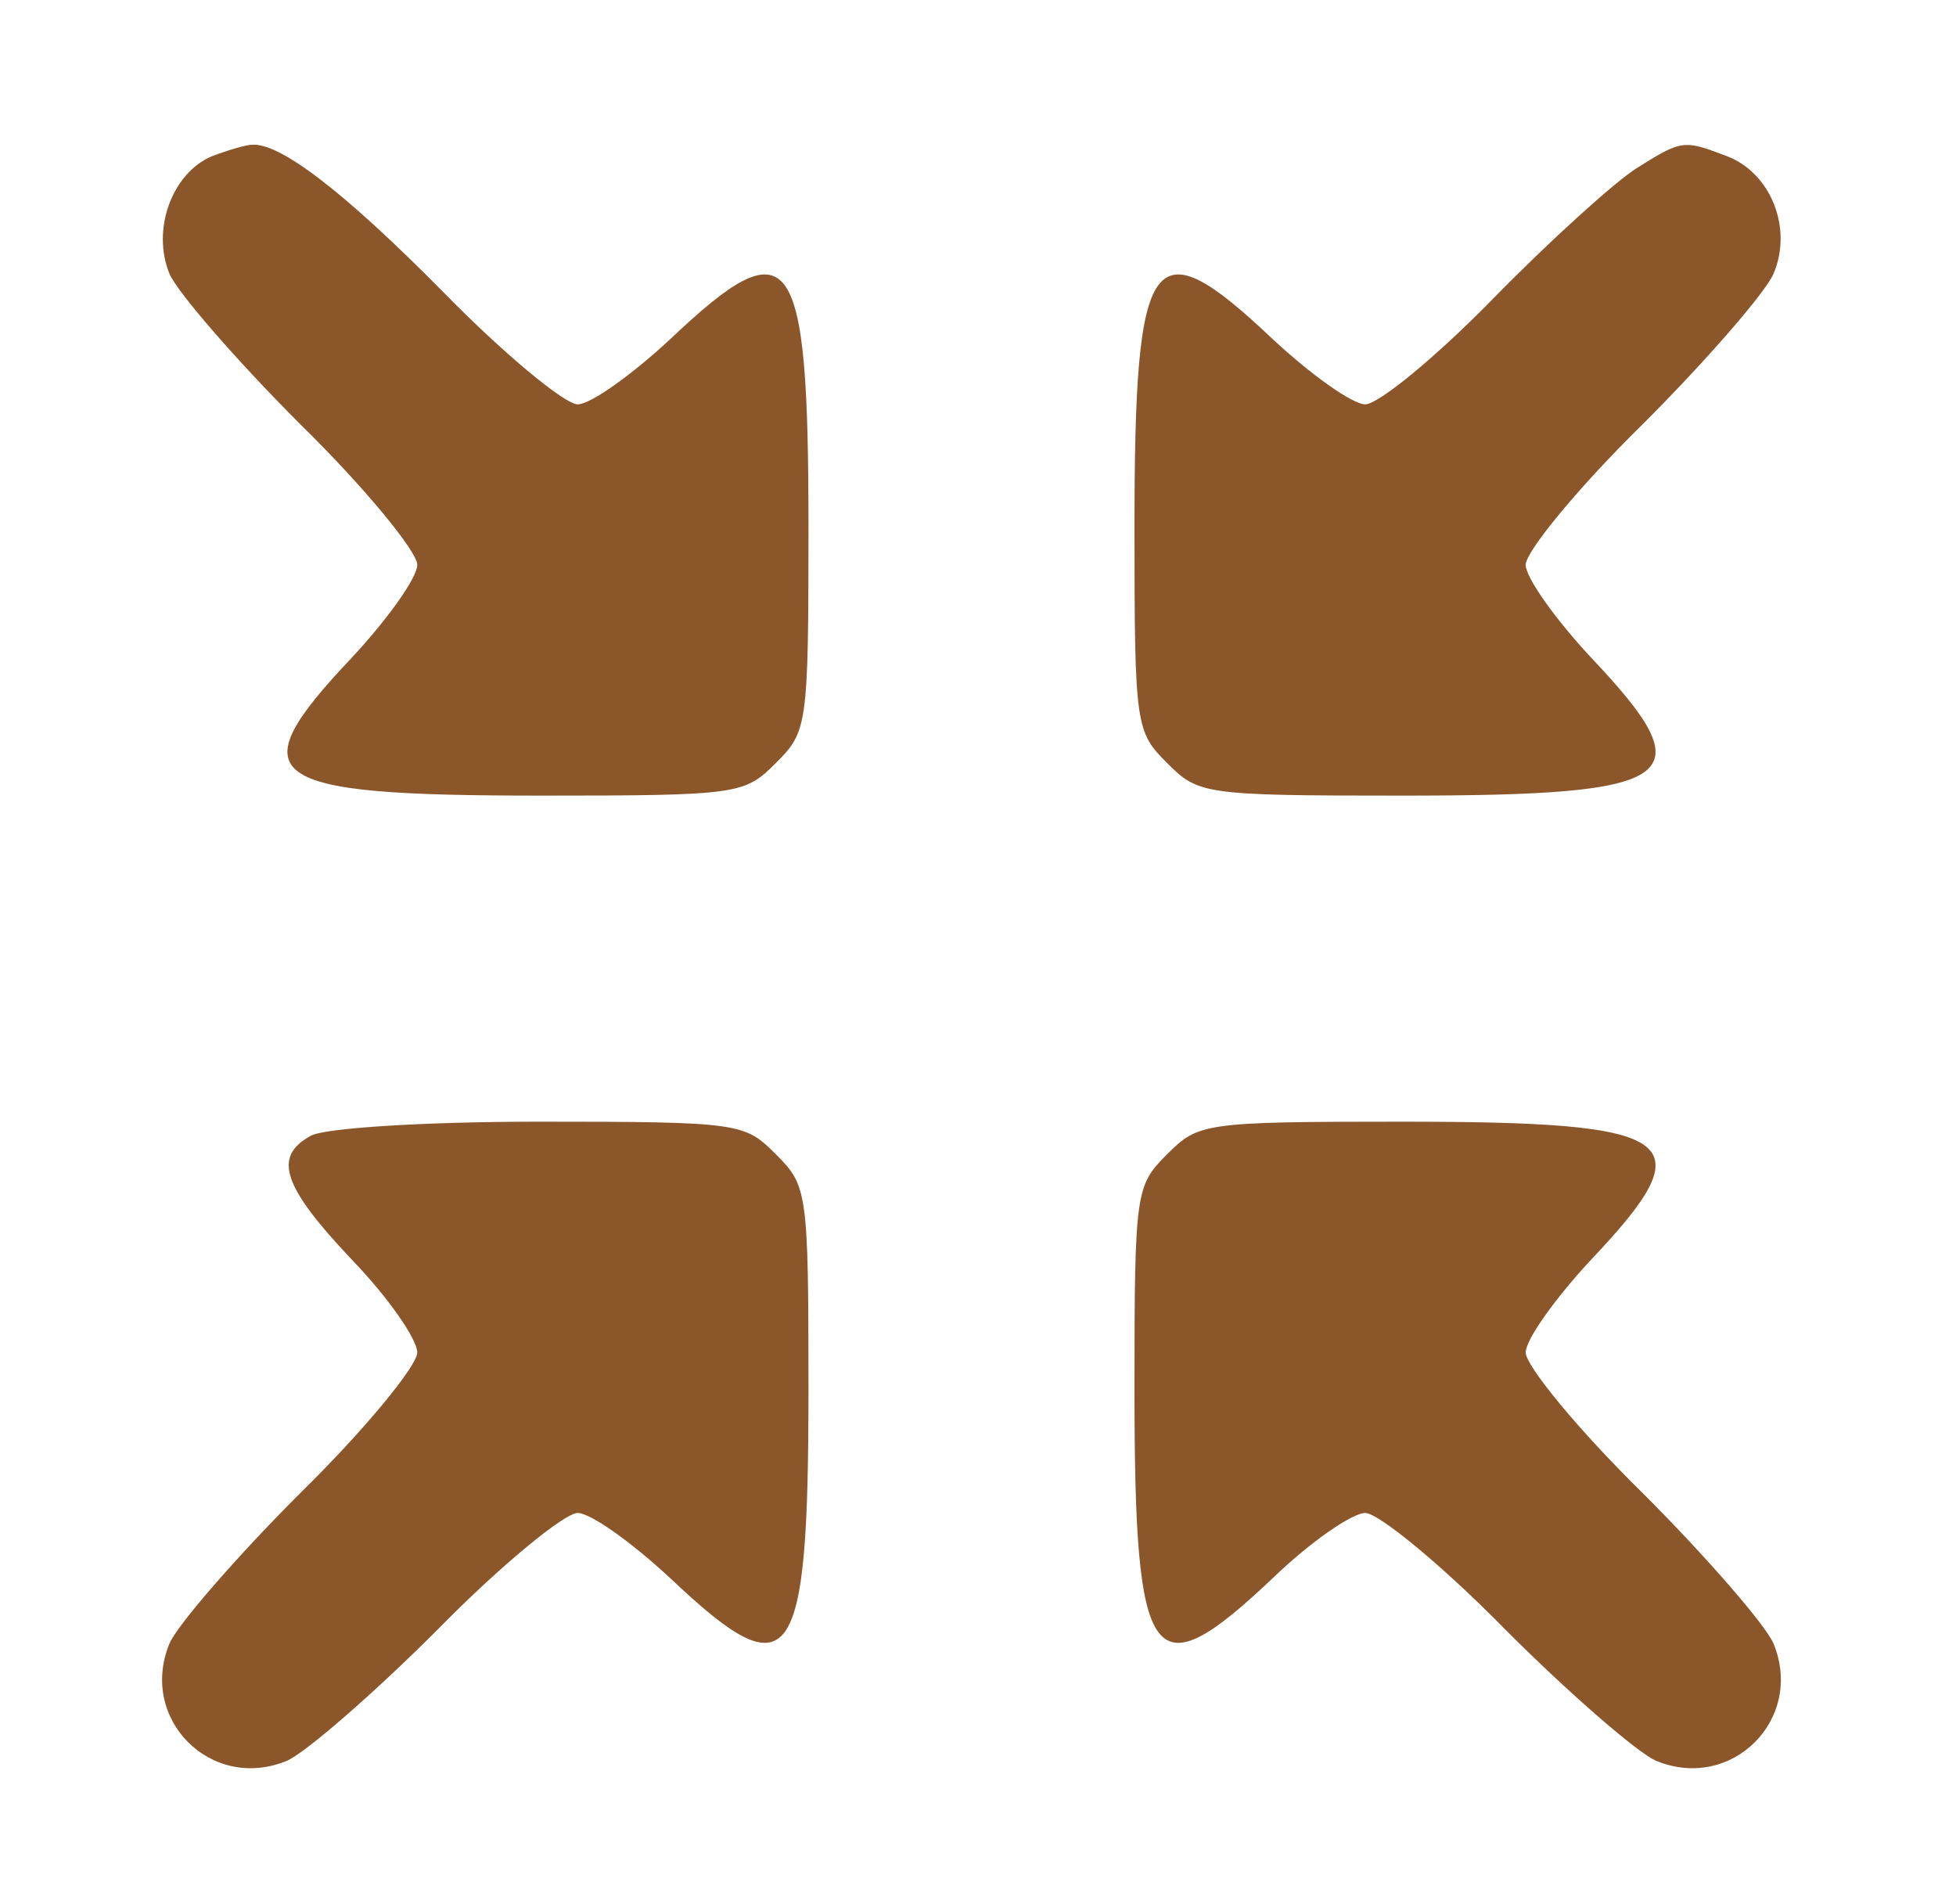 <?xml version="1.0" standalone="no"?>
<!DOCTYPE svg PUBLIC "-//W3C//DTD SVG 20010904//EN"
 "http://www.w3.org/TR/2001/REC-SVG-20010904/DTD/svg10.dtd">
<svg version="1.0" xmlns="http://www.w3.org/2000/svg"
 width="150pt" height="146pt" viewBox="0 0 150 146"
 preserveAspectRatio="xMidYMid meet">

<g transform="translate(0,146) scale(0.1,-0.1)"
 stroke="none" fill="#8B572A">
<path d="M162 1340 c-30 -13 -46 -56 -32 -90 6 -14 51 -66 100 -115 50 -49 90
-98 90 -108 0 -10 -23 -42 -50 -71 -88 -93 -70 -106 145 -106 152 0 156 1 180
25 24 24 25 28 25 180 0 215 -13 233 -106 145 -29 -27 -61 -50 -71 -50 -10 0
-57 39 -103 86 -77 78 -126 115 -147 113 -4 0 -18 -4 -31 -9z"/>
<path d="M1255 1331 c-16 -10 -66 -55 -110 -100 -44 -45 -88 -81 -98 -81 -10
0 -42 23 -71 50 -93 88 -106 70 -106 -145 0 -152 1 -156 25 -180 24 -24 28
-25 180 -25 215 0 233 13 145 106 -27 29 -50 61 -50 71 0 10 40 59 90 108 49
49 94 101 100 115 15 35 -2 77 -35 90 -34 13 -35 13 -70 -9z"/>
<path d="M238 589 c-29 -16 -21 -39 32 -95 28 -29 50 -61 50 -71 0 -10 -40
-59 -90 -108 -49 -49 -94 -101 -100 -115 -24 -58 32 -114 90 -90 14 6 66 51
115 100 49 50 98 90 108 90 10 0 42 -23 71 -50 93 -88 106 -70 106 145 0 152
-1 156 -25 180 -24 24 -27 25 -182 25 -89 0 -166 -5 -175 -11z"/>
<path d="M895 575 c-24 -24 -25 -28 -25 -180 0 -215 13 -233 106 -145 29 28
61 50 71 50 10 0 59 -40 108 -90 49 -49 101 -94 115 -100 58 -24 114 32 90 90
-6 14 -51 66 -100 115 -50 49 -90 98 -90 108 0 10 23 42 50 71 88 93 70 106
-145 106 -152 0 -156 -1 -180 -25z"/>
</g>
</svg>
